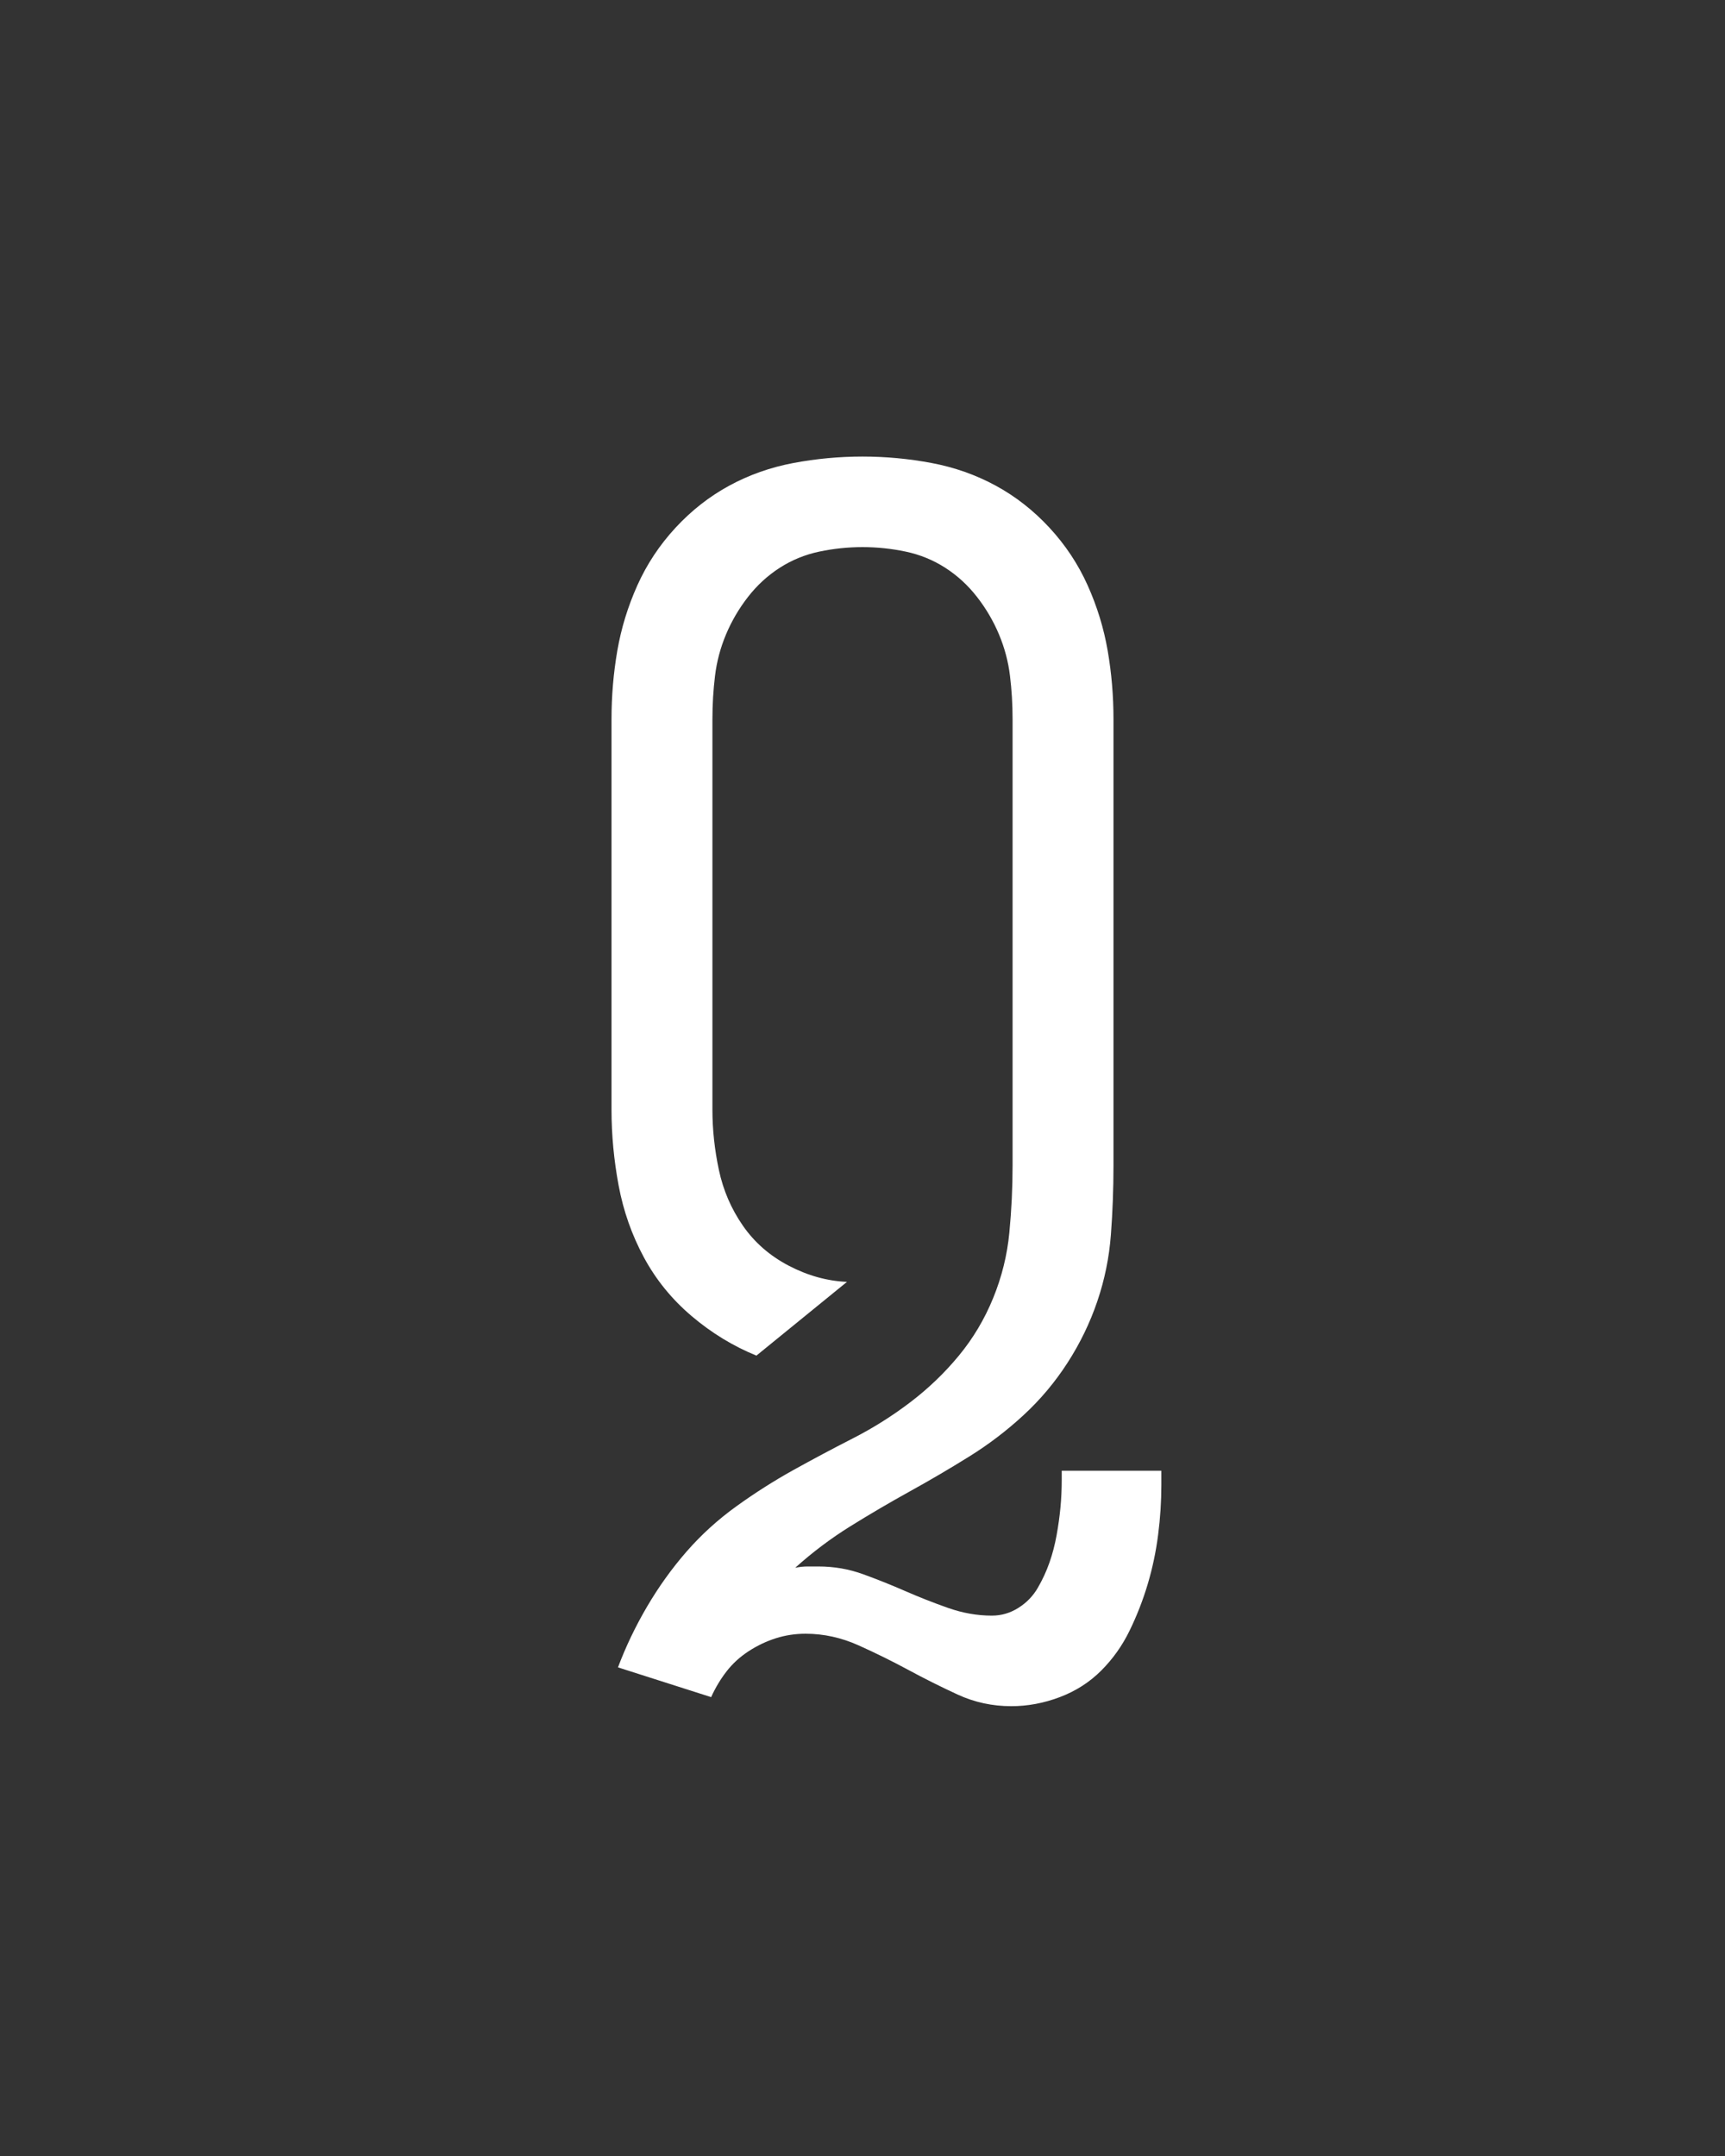 <svg xmlns="http://www.w3.org/2000/svg" height="160" viewBox="0 0 128 160" width="128"><rect x="0" y="0" width="128" height="160" fill="#333333" stroke="none"/><defs><path d="M 365 223 C 350.333 223 336.5 220 323.5 214 C 310.5 208 297.833 201.667 285.5 195 C 273.167 188.333 260.333 182 247 176 C 233.667 170 220 167 206 167 C 198 167 190.333 168.167 183 170.5 C 175.667 172.833 168.667 176.167 162 180.5 C 155.333 184.833 149.667 190 145 196 C 140.333 202 136.333 208.667 133 216 L 61 193 C 67 177 74.5 161.333 83.5 146 C 92.5 130.667 102.667 116.5 114 103.5 C 125.333 90.5 138.167 78.833 152.5 68.5 C 166.833 58.167 181.5 48.833 196.5 40.5 C 211.5 32.167 226.833 24 242.5 16 C 258.167 8 273 -1.333 287 -12 C 301 -22.667 313.5 -34.667 324.5 -48 C 335.5 -61.333 344.333 -76.167 351 -92.5 C 357.667 -108.833 361.833 -125.667 363.5 -143 C 365.167 -160.333 366 -177.667 366 -195 L 366 -540 C 366 -551.333 365.333 -562.5 364 -573.5 C 362.667 -584.5 359.833 -595.167 355.5 -605.5 C 351.167 -615.833 345.5 -625.5 338.5 -634.5 C 331.5 -643.5 323.333 -651 314 -657 C 304.667 -663 294.5 -667.167 283.5 -669.5 C 272.5 -671.833 261.333 -673 250 -673 C 238.667 -673 227.5 -671.833 216.5 -669.5 C 205.5 -667.167 195.333 -663 186 -657 C 176.667 -651 168.5 -643.5 161.5 -634.5 C 154.5 -625.5 148.833 -615.833 144.5 -605.5 C 140.167 -595.167 137.333 -584.5 136 -573.5 C 134.667 -562.5 134 -551.333 134 -540 L 134 -238 C 134 -222.667 135.667 -207.167 139 -191.5 C 142.333 -175.833 148.5 -161.5 157.5 -148.5 C 166.5 -135.5 178.333 -125.167 193 -117.5 C 207.667 -109.833 222.667 -105.667 238 -105 L 168 -48 C 150 -55.333 133.333 -65.5 118 -78.5 C 102.667 -91.5 90.333 -106.667 81 -124 C 71.667 -141.333 65.167 -159.833 61.5 -179.5 C 57.833 -199.167 56 -218.667 56 -238 L 56 -540 C 56 -558 57.5 -575.667 60.5 -593 C 63.5 -610.333 68.667 -627.167 76 -643.5 C 83.333 -659.833 93.167 -674.667 105.5 -688 C 117.833 -701.333 131.667 -712.167 147 -720.5 C 162.333 -728.833 178.833 -734.667 196.5 -738 C 214.167 -741.333 232 -743 250 -743 C 268 -743 285.833 -741.333 303.5 -738 C 321.167 -734.667 337.667 -728.833 353 -720.5 C 368.333 -712.167 382.167 -701.333 394.5 -688 C 406.833 -674.667 416.667 -659.833 424 -643.5 C 431.333 -627.167 436.5 -610.333 439.5 -593 C 442.5 -575.667 444 -558 444 -540 L 444 -195 C 444 -177 443.333 -159.167 442 -141.5 C 440.667 -123.833 437.167 -106.667 431.5 -90 C 425.833 -73.333 418.167 -57.5 408.5 -42.5 C 398.833 -27.5 387.5 -14 374.5 -2 C 361.5 10 347.5 20.667 332.5 30 C 317.5 39.333 302.167 48.333 286.5 57 C 270.833 65.667 255.5 74.667 240.5 84 C 225.5 93.333 211.333 104 198 116 C 201.333 115.333 204.5 115 207.5 115 C 210.5 115 213.333 115 216 115 C 228 115 239.5 117 250.5 121 C 261.5 125 272.333 129.333 283 134 C 293.667 138.667 304.667 143 316 147 C 327.333 151 338.667 153 350 153 C 357.333 153 364.167 151 370.5 147 C 376.833 143 381.833 137.833 385.5 131.5 C 389.167 125.167 392.167 118.667 394.5 112 C 396.833 105.333 398.667 98.333 400 91 C 401.333 83.667 402.333 76.5 403 69.5 C 403.667 62.5 404 55.333 404 48 C 404 46.667 404 45.5 404 44.5 C 404 43.5 404 42.333 404 41 L 481 41 C 481 43 481 44.833 481 46.5 C 481 48.167 481 50 481 52 C 481 64.667 480.167 77.5 478.5 90.5 C 476.833 103.5 474.167 116.167 470.5 128.5 C 466.833 140.833 462.167 152.833 456.5 164.5 C 450.833 176.167 443.5 186.5 434.5 195.5 C 425.5 204.5 414.833 211.333 402.5 216 C 390.167 220.667 377.667 223 365 223 Z " id="path1"/></defs><g><g fill="#ffffff" transform="translate(40 105.21) rotate(0)"><use href="#path1" transform="translate(0 0) scale(0.096)"/></g></g></svg>